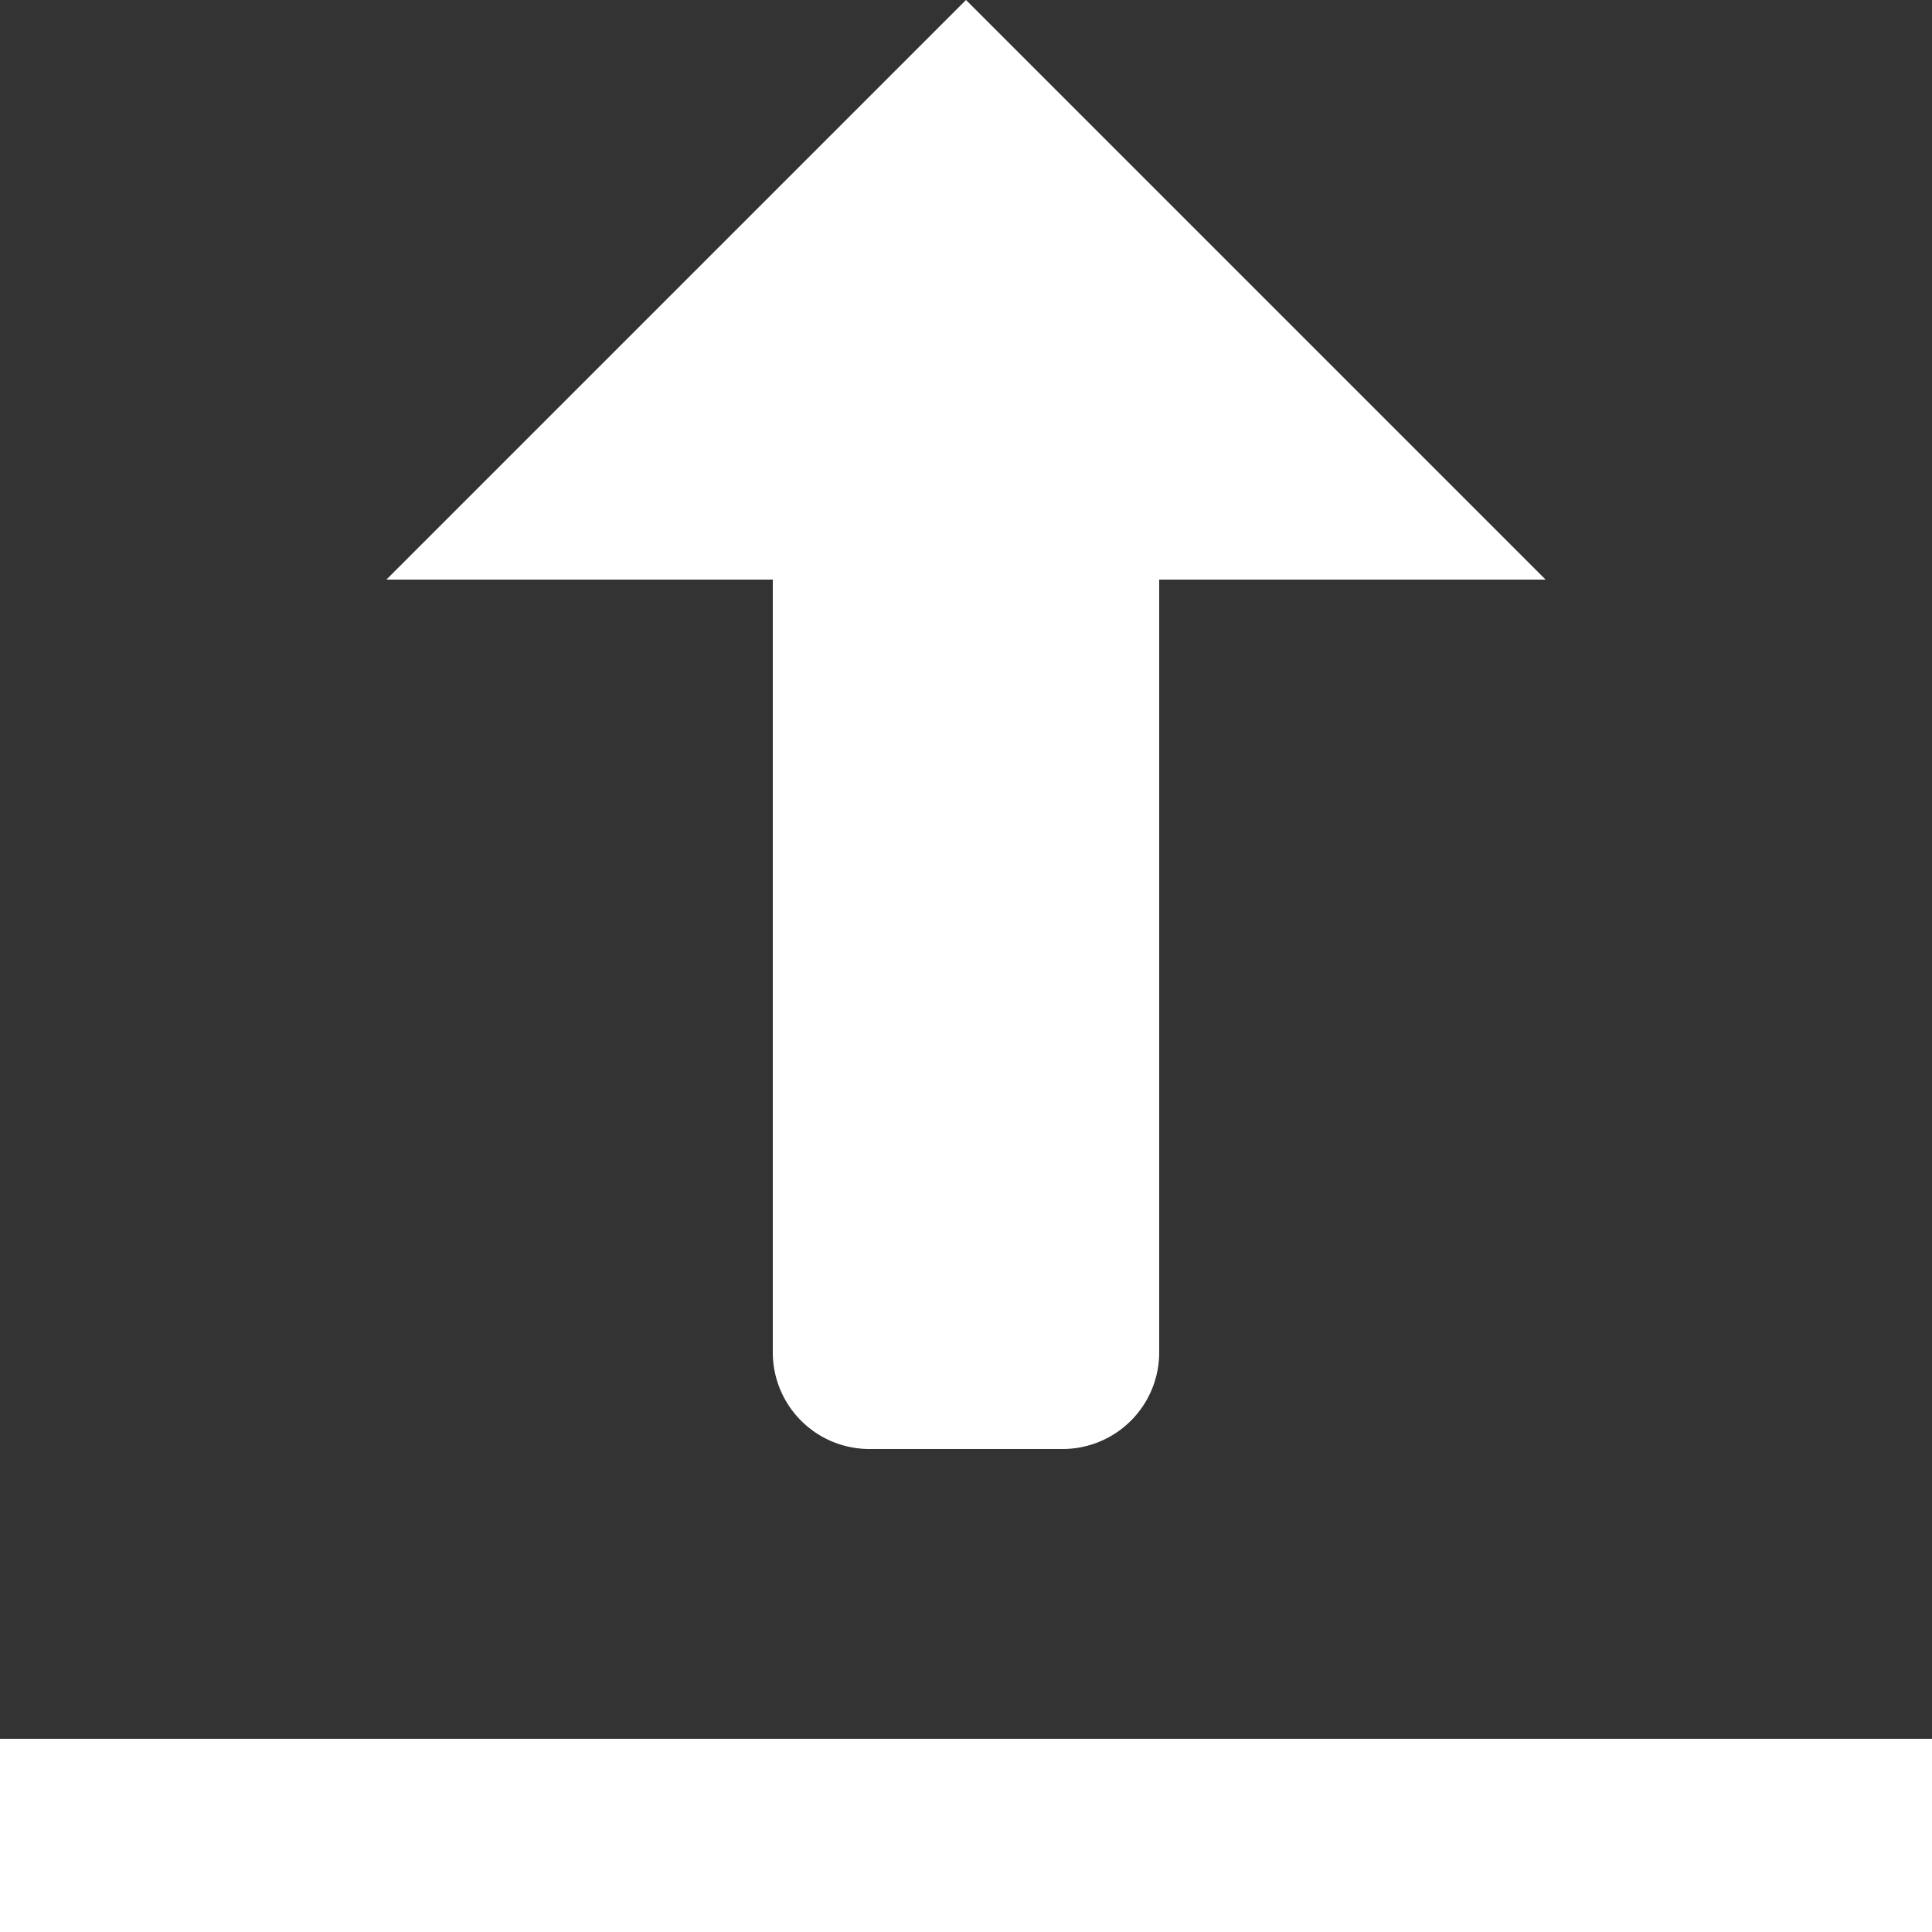 <svg xmlns="http://www.w3.org/2000/svg" width="20" height="20" viewBox="0 0 20 20"><rect x="0" y="0" width="20" height="20" fill="#333333" stroke="none"/><defs><style>.a{fill:#fff;}</style></defs><path class="a" d="M12,2,6,8h4v8a1,1,0,0,0,1,1h2a1,1,0,0,0,1-1V8h4ZM2,20v2H22V20Z" transform="translate(-2 -2)"/></svg>